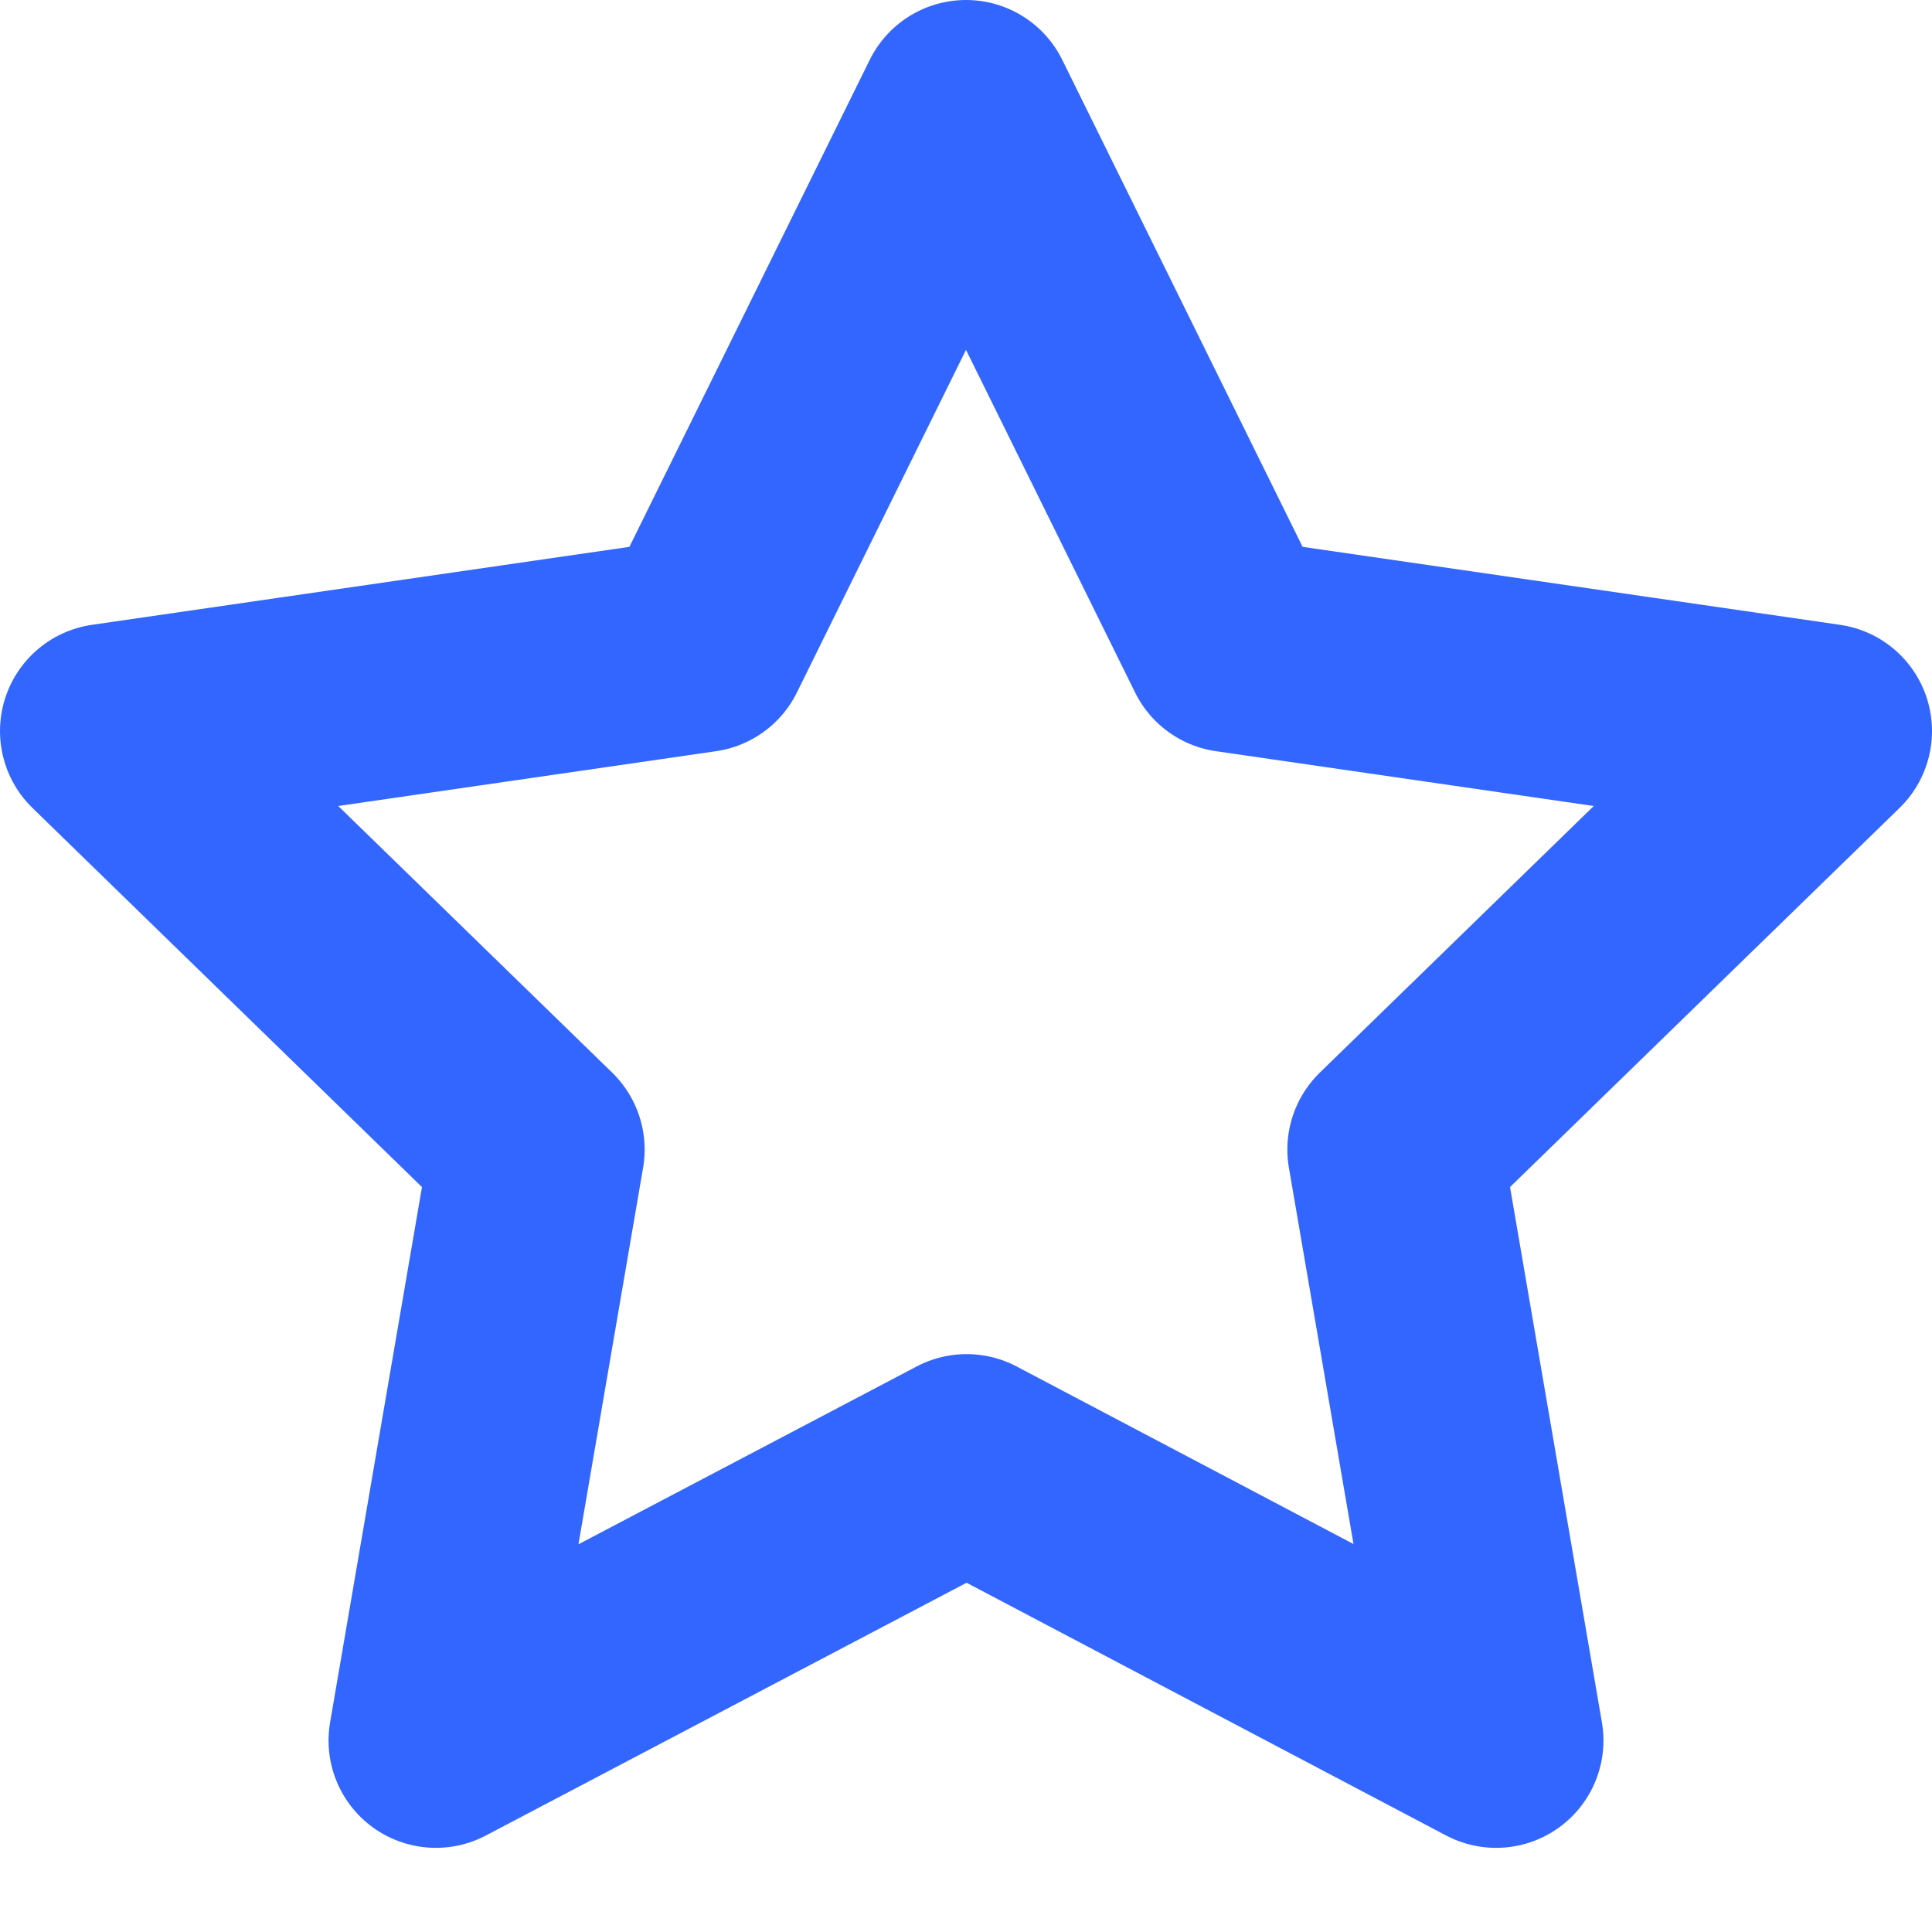 <svg width="18" height="18" viewBox="0 0 18 18" fill="none" xmlns="http://www.w3.org/2000/svg">
<path d="M9.006 13.616L4.061 16.216L5.006 10.71L1 6.811L6.528 6.009L9 1L11.472 6.009L17 6.811L12.994 10.71L13.939 16.216L9.006 13.616Z" stroke="#3366FF" stroke-width="2" stroke-linecap="round" stroke-linejoin="round"/>
</svg>
